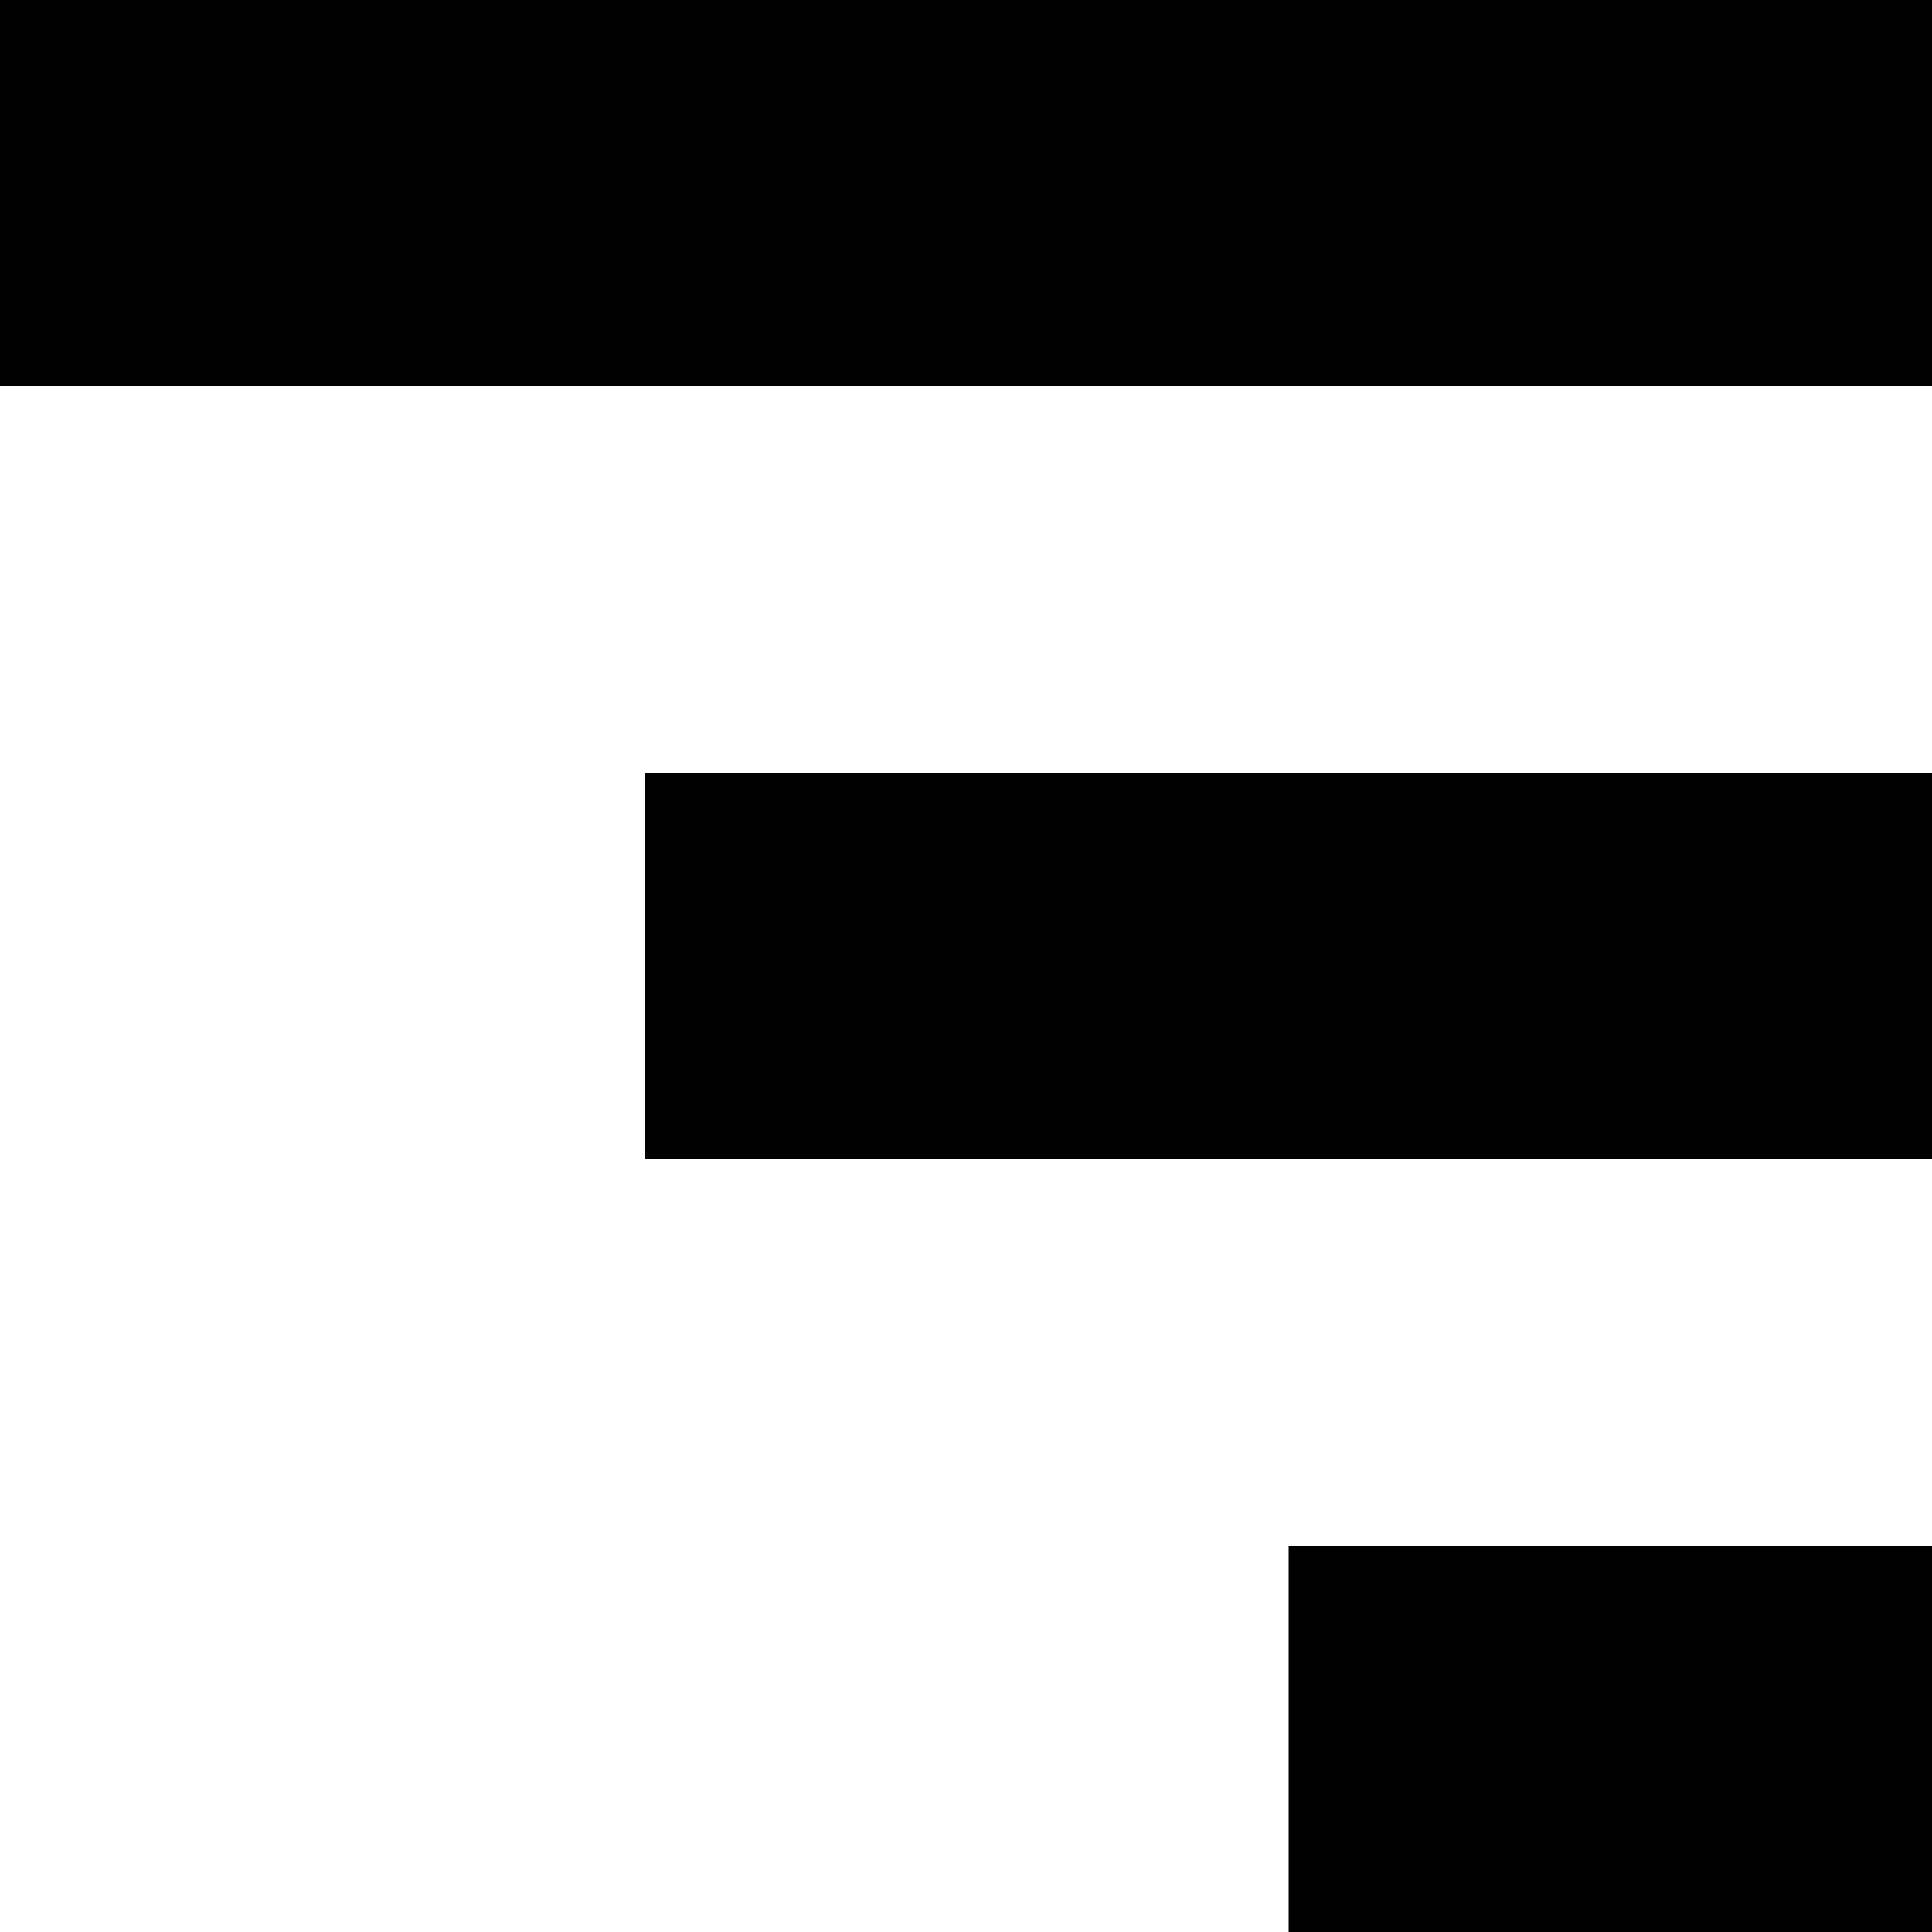 <?xml version="1.0" encoding="UTF-8" ?>
<!DOCTYPE svg PUBLIC "-//W3C//DTD SVG 1.1//EN" "http://www.w3.org/Graphics/SVG/1.1/DTD/svg11.dtd">
<svg width="1000pt" height="1000pt" viewBox="0 0 1000 1000" version="1.1" xmlns="http://www.w3.org/2000/svg">
<g id="#000000ff">
<path fill="#000000" opacity="1.00" d=" M 0.00 0.00 L 1000.00 0.00 L 1000.00 200.00 C 666.67 200.00 333.33 200.00 0.00 200.00 L 0.00 0.00 Z" />
<path fill="#000000" opacity="1.00" d=" M 334.00 400.00 C 556.00 400.00 778.00 400.00 1000.00 400.00 L 1000.00 600.00 C 778.00 600.00 556.00 600.00 334.00 600.00 C 334.00 533.33 334.00 466.67 334.00 400.00 Z" />
<path fill="#000000" opacity="1.00" d=" M 667.00 800.00 C 778.00 800.00 889.00 800.00 1000.00 800.00 L 1000.00 1000.00 L 667.00 1000.00 C 667.00 933.33 667.00 866.67 667.00 800.00 Z" />
</g>
<g id="#ffffffff">
</g>
</svg>

